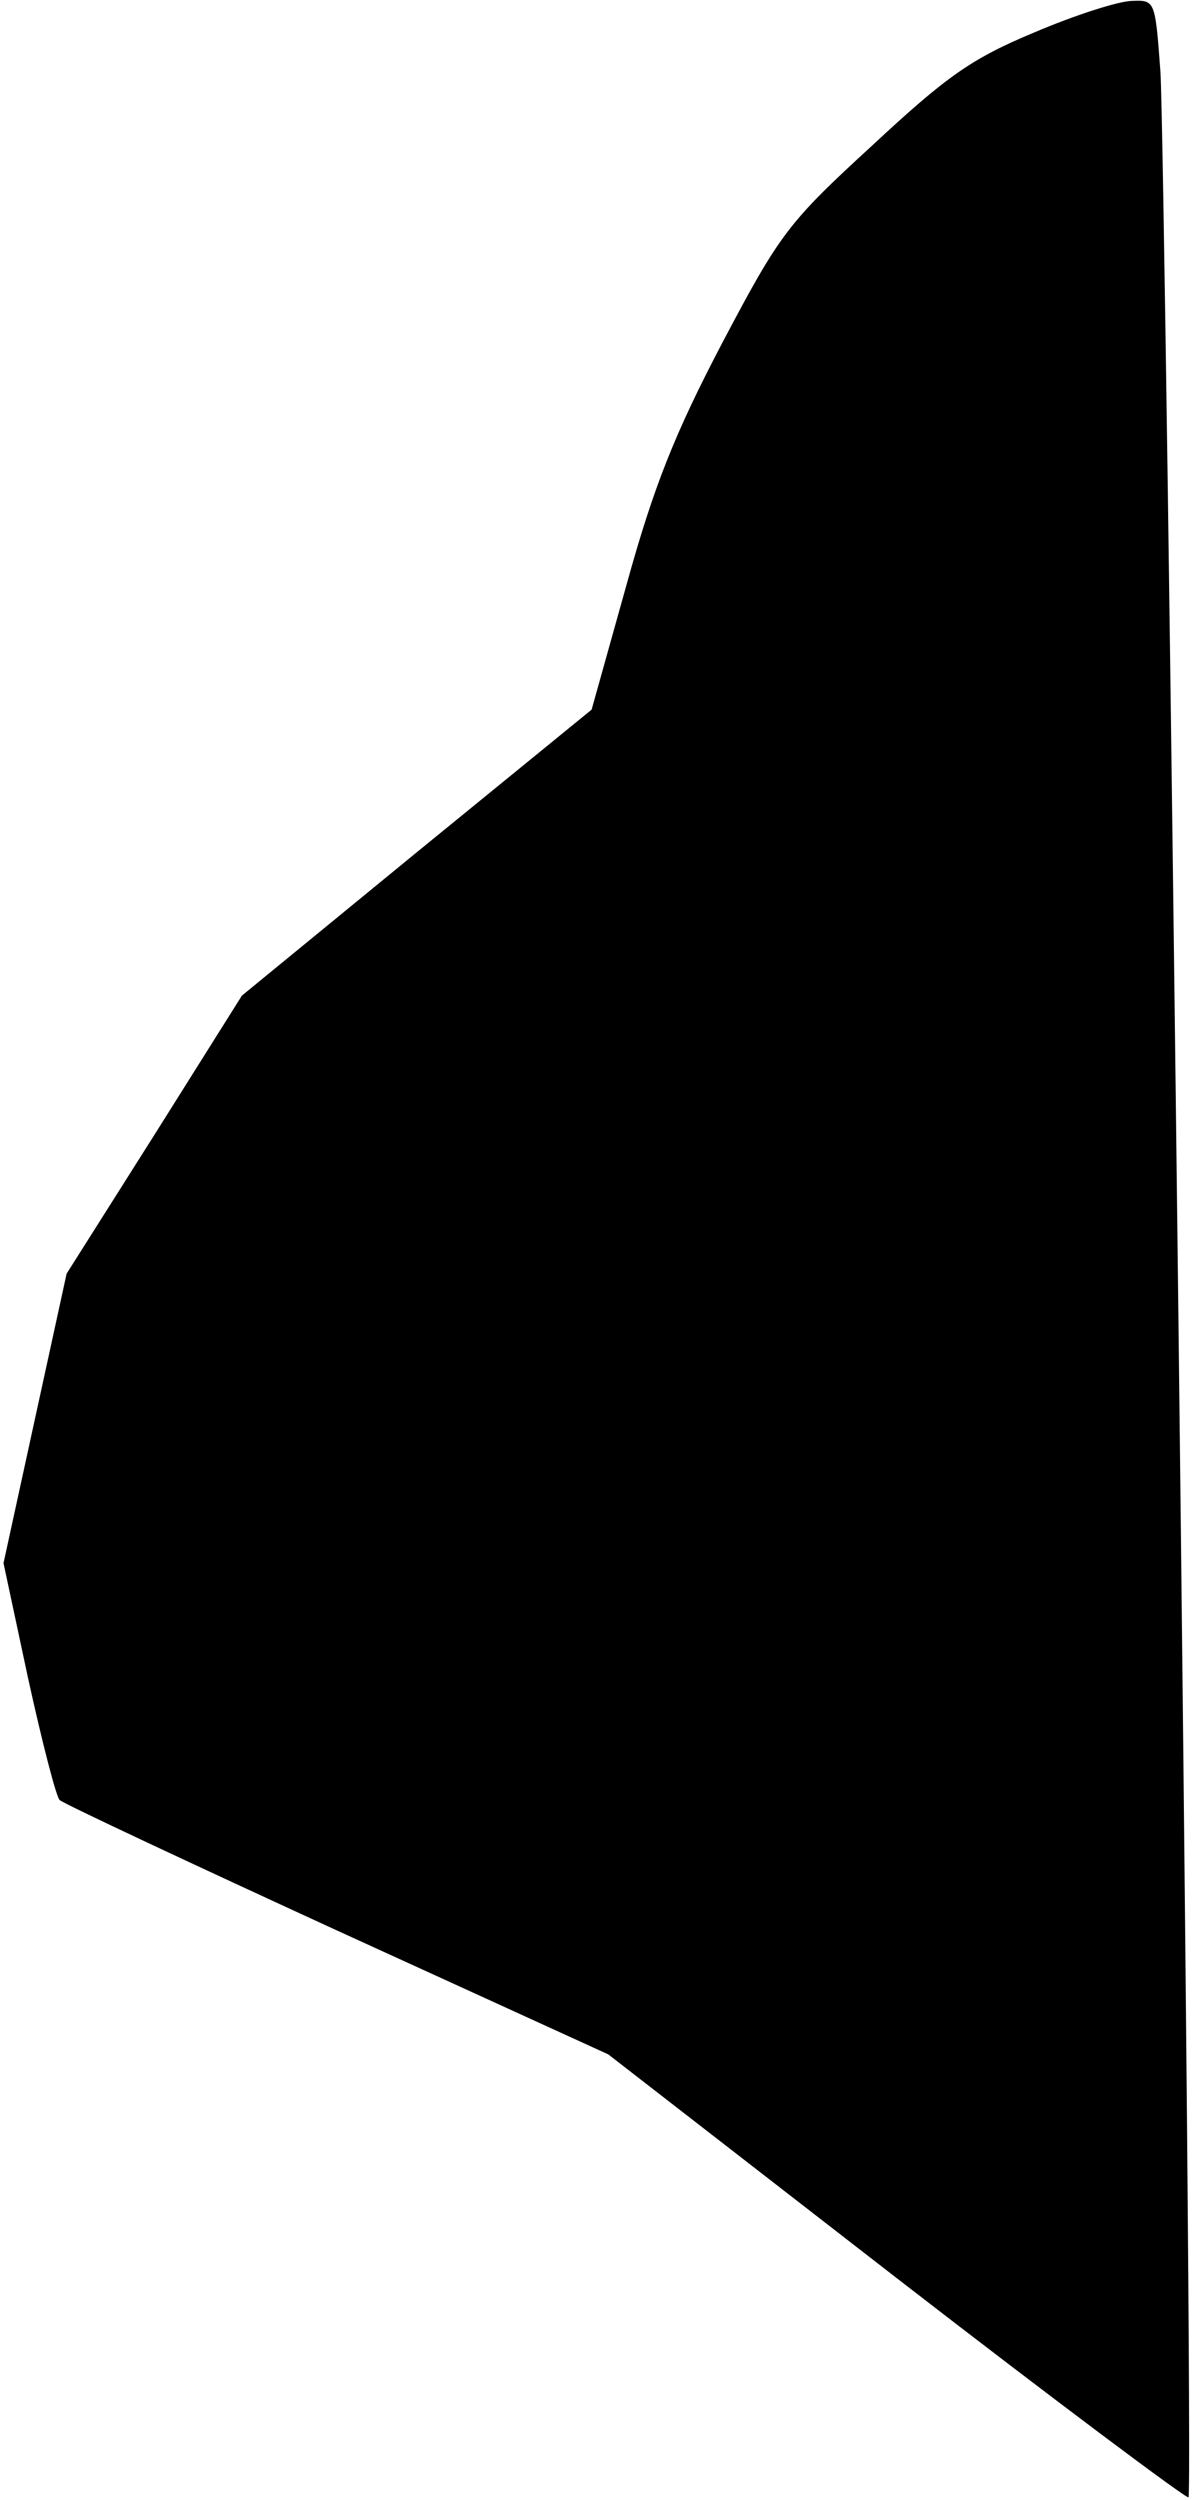 <?xml version="1.0" standalone="no"?>
<!DOCTYPE svg PUBLIC "-//W3C//DTD SVG 20010904//EN"
 "http://www.w3.org/TR/2001/REC-SVG-20010904/DTD/svg10.dtd">
<svg version="1.0" xmlns="http://www.w3.org/2000/svg"
 width="136pt" height="285pt" viewBox="0 0 136 285"
 preserveAspectRatio="xMidYMid meet">
<g transform="translate(0,285) scale(0.1,-0.1)"
fill="#000000" stroke="none">
<path fill="#000000" stroke="none" d="M1180 2813 c-72 -30 -100 -50 -185
-129 -96 -88 -105 -100 -171 -225 -54 -103 -78 -163 -109 -275 l-40 -143 -200
-163 -199 -163 -100 -159 -100 -158 -36 -165 -36 -165 28 -131 c16 -73 32
-135 36 -139 4 -4 147 -71 317 -149 l309 -141 329 -255 c181 -140 331 -252
333 -250 6 5 -26 2662 -32 2765 -6 81 -6 82 -32 81 -15 0 -65 -16 -112 -36z"/>
</g>
</svg>
